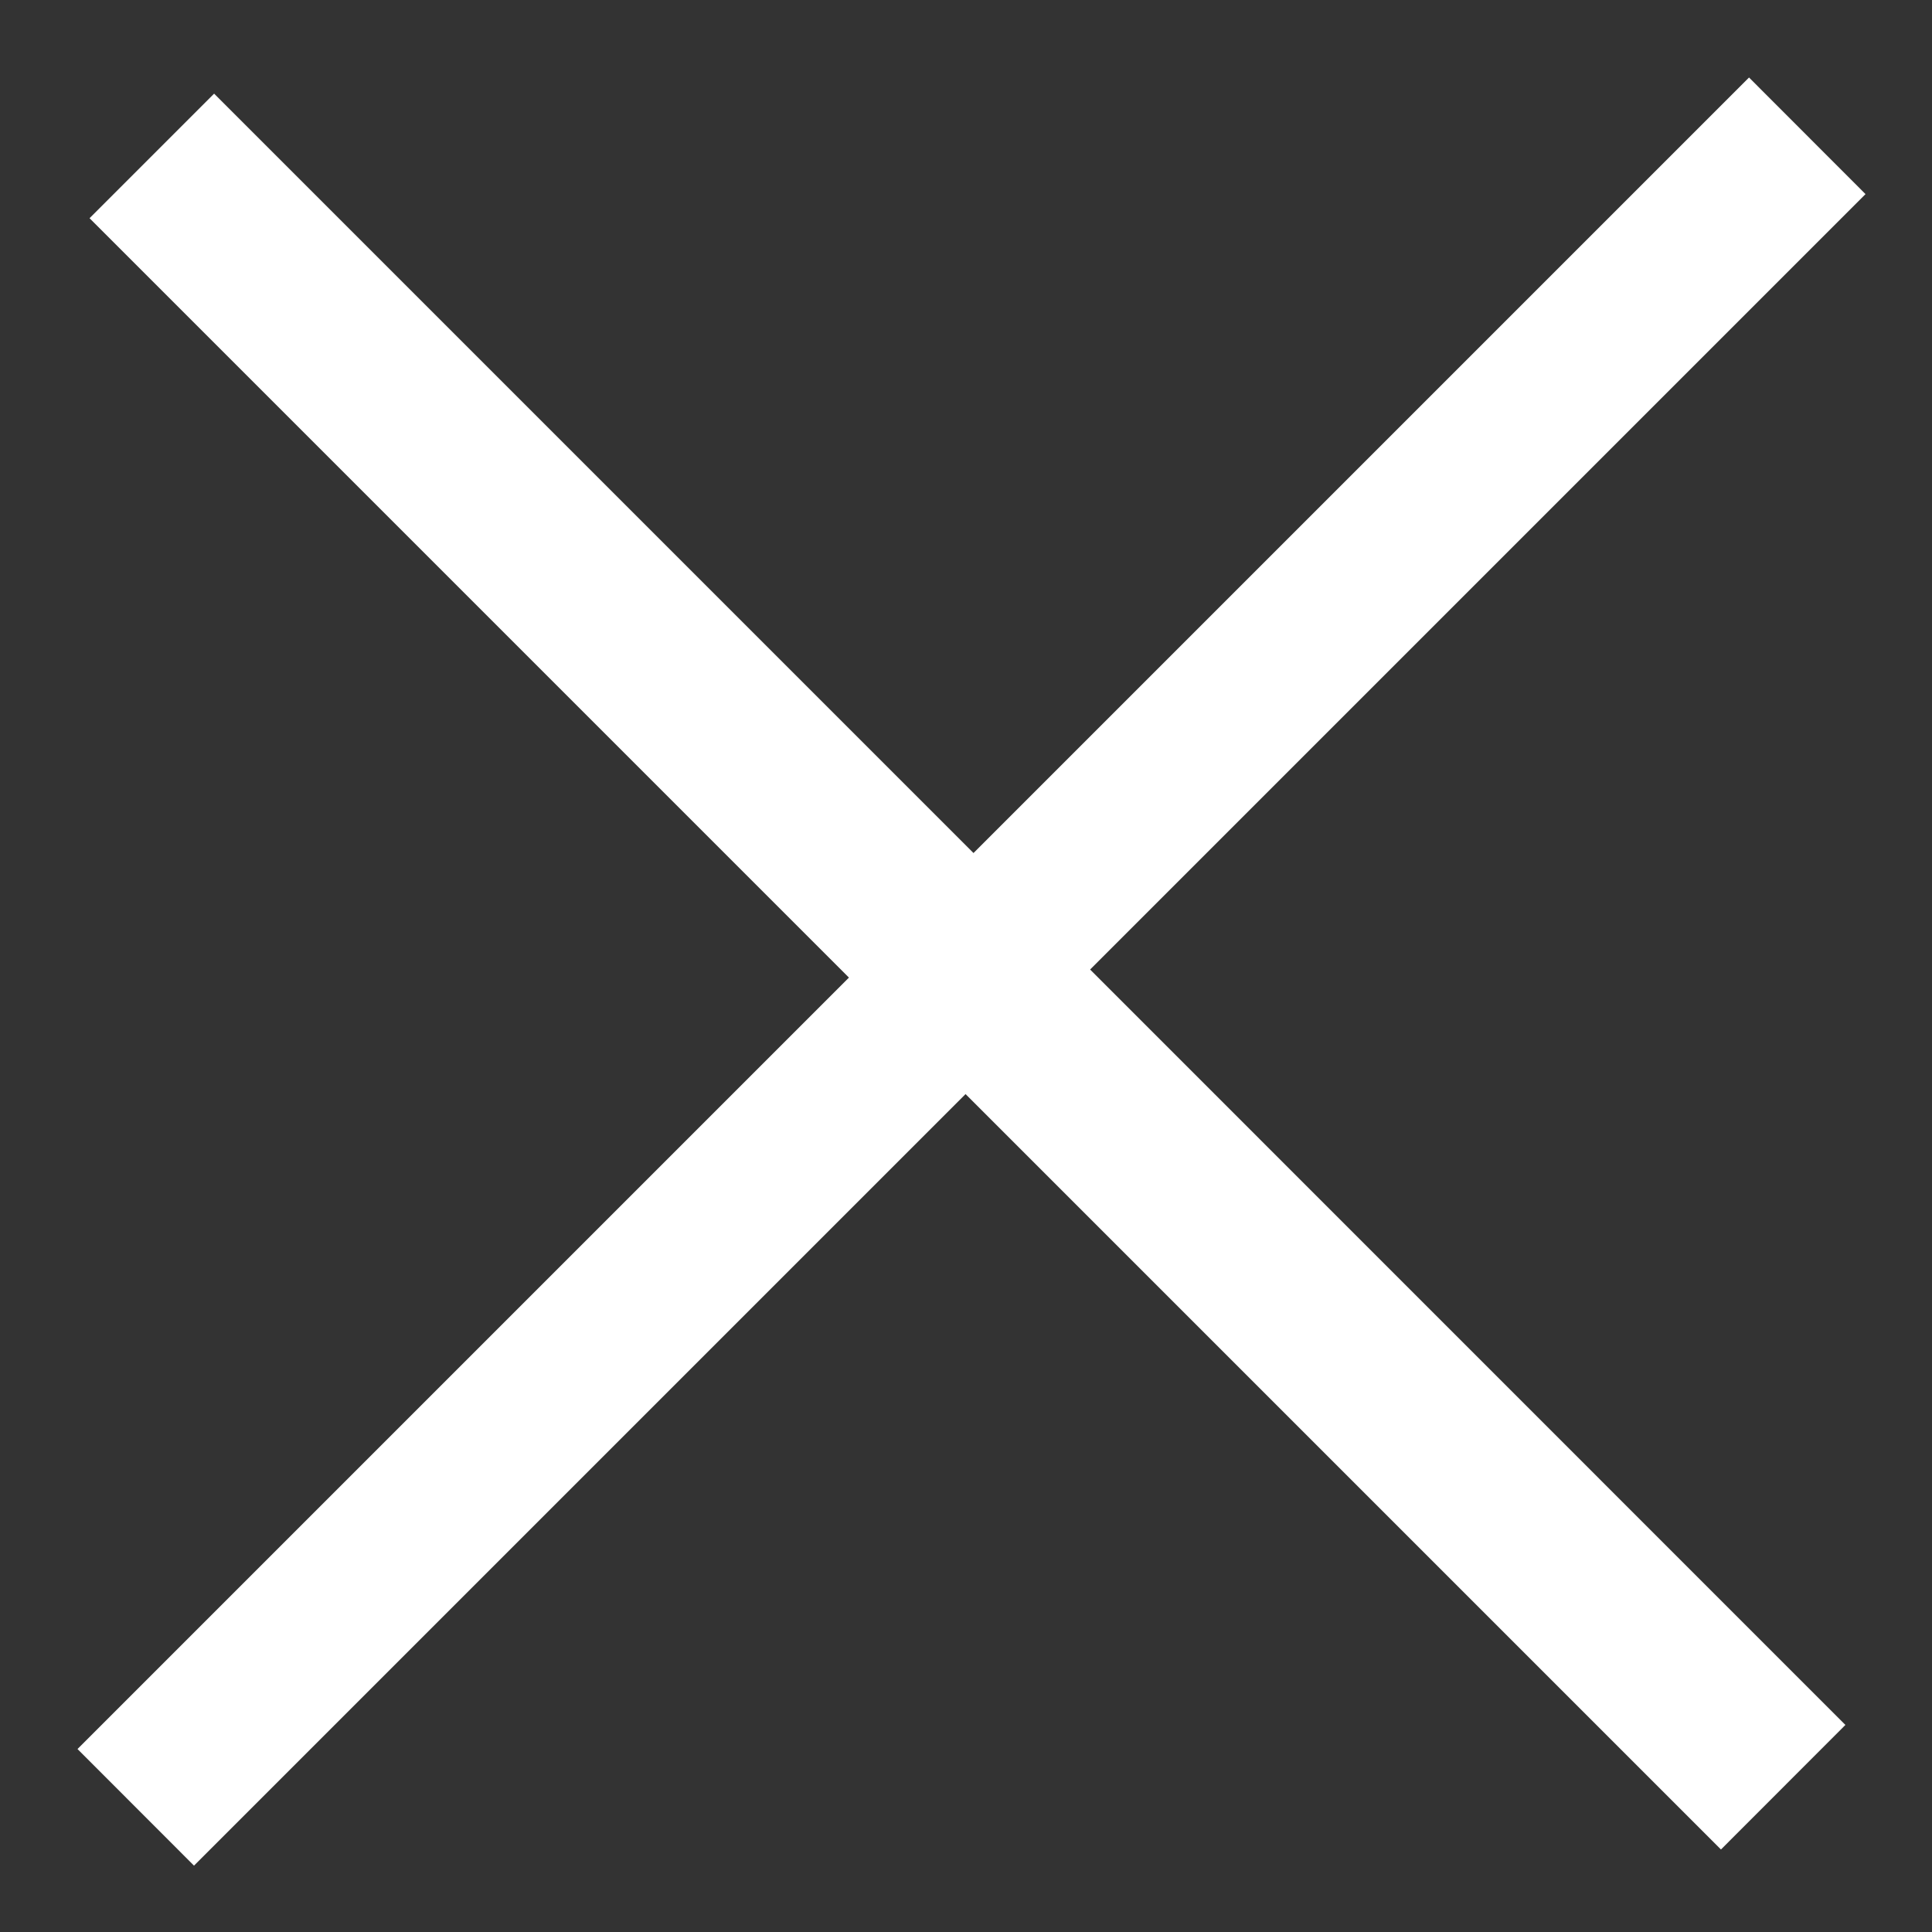 <svg width="17" height="17" viewBox="0 0 17 17" fill="none" xmlns="http://www.w3.org/2000/svg">
<rect x="0" y="0" width="17" height="17" fill="#333333" stroke="none"/>
<path d="M16.415 1.708L9.592 8.531L16.238 15.178L15.143 16.274L8.496 9.627L1.707 16.416L0.682 15.39L7.47 8.602L0.788 1.92L1.884 0.824L8.566 7.506L15.39 0.682L16.415 1.708Z" fill="white"/>
</svg>
